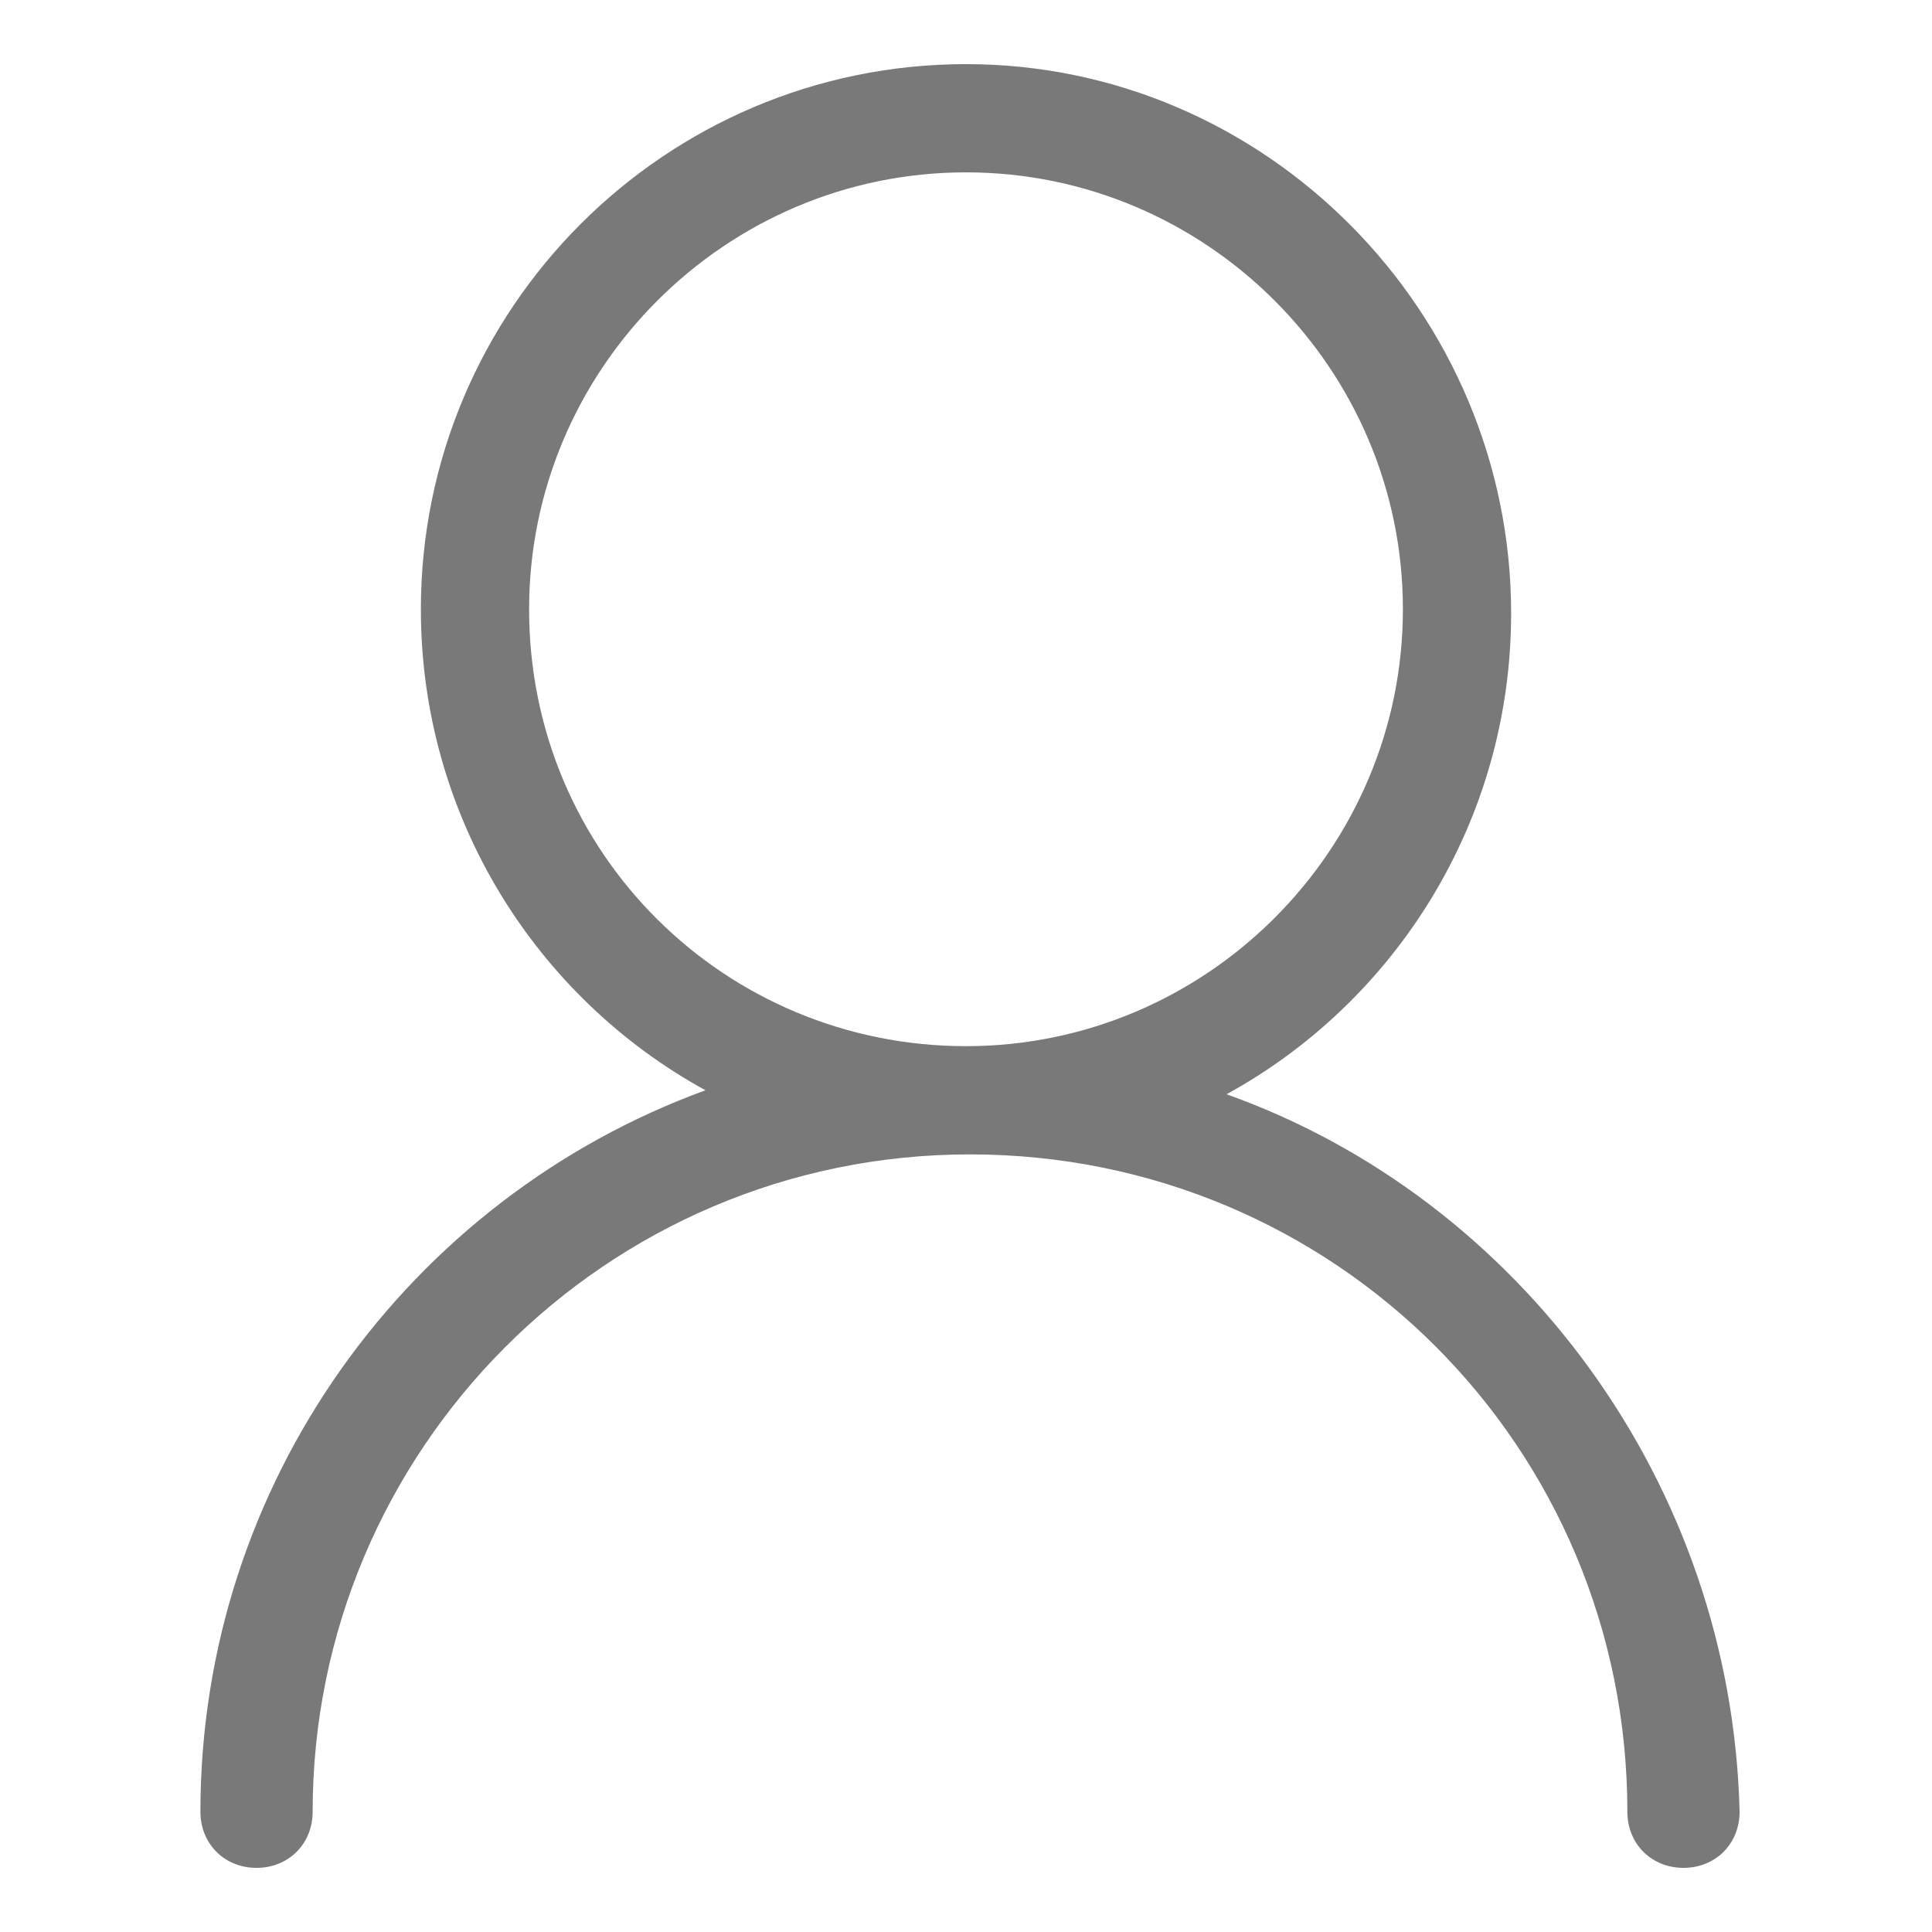 <?xml version="1.0" standalone="no"?><!DOCTYPE svg PUBLIC "-//W3C//DTD SVG 1.1//EN" "http://www.w3.org/Graphics/SVG/1.1/DTD/svg11.dtd"><svg class="icon" width="64px" height="64.00px" viewBox="0 0 1024 1024" version="1.1" xmlns="http://www.w3.org/2000/svg"><path fill="#797979" d="M650.091 579.983 650.091 579.983c89.228-48.863 150.838-144.465 150.838-254.938 0-159.336-129.593-291.054-288.929-291.054S223.071 163.585 223.071 322.921c0 110.473 61.61 206.075 150.838 254.938l0 0C216.697 635.22 106.224 786.058 106.224 960.266c0 16.996 12.747 29.743 29.743 29.743 16.996 0 29.743-12.747 29.743-29.743 0-191.203 155.087-348.415 348.415-348.415s348.415 155.087 348.415 348.415c0 16.996 12.747 29.743 29.743 29.743 16.996 0 29.743-12.747 29.743-29.743C917.776 786.058 805.178 635.22 650.091 579.983zM280.432 322.921c0-127.469 104.1-231.568 231.568-231.568S743.568 195.452 743.568 322.921c0 127.469-104.1 231.568-231.568 231.568S280.432 452.515 280.432 322.921z" /></svg>